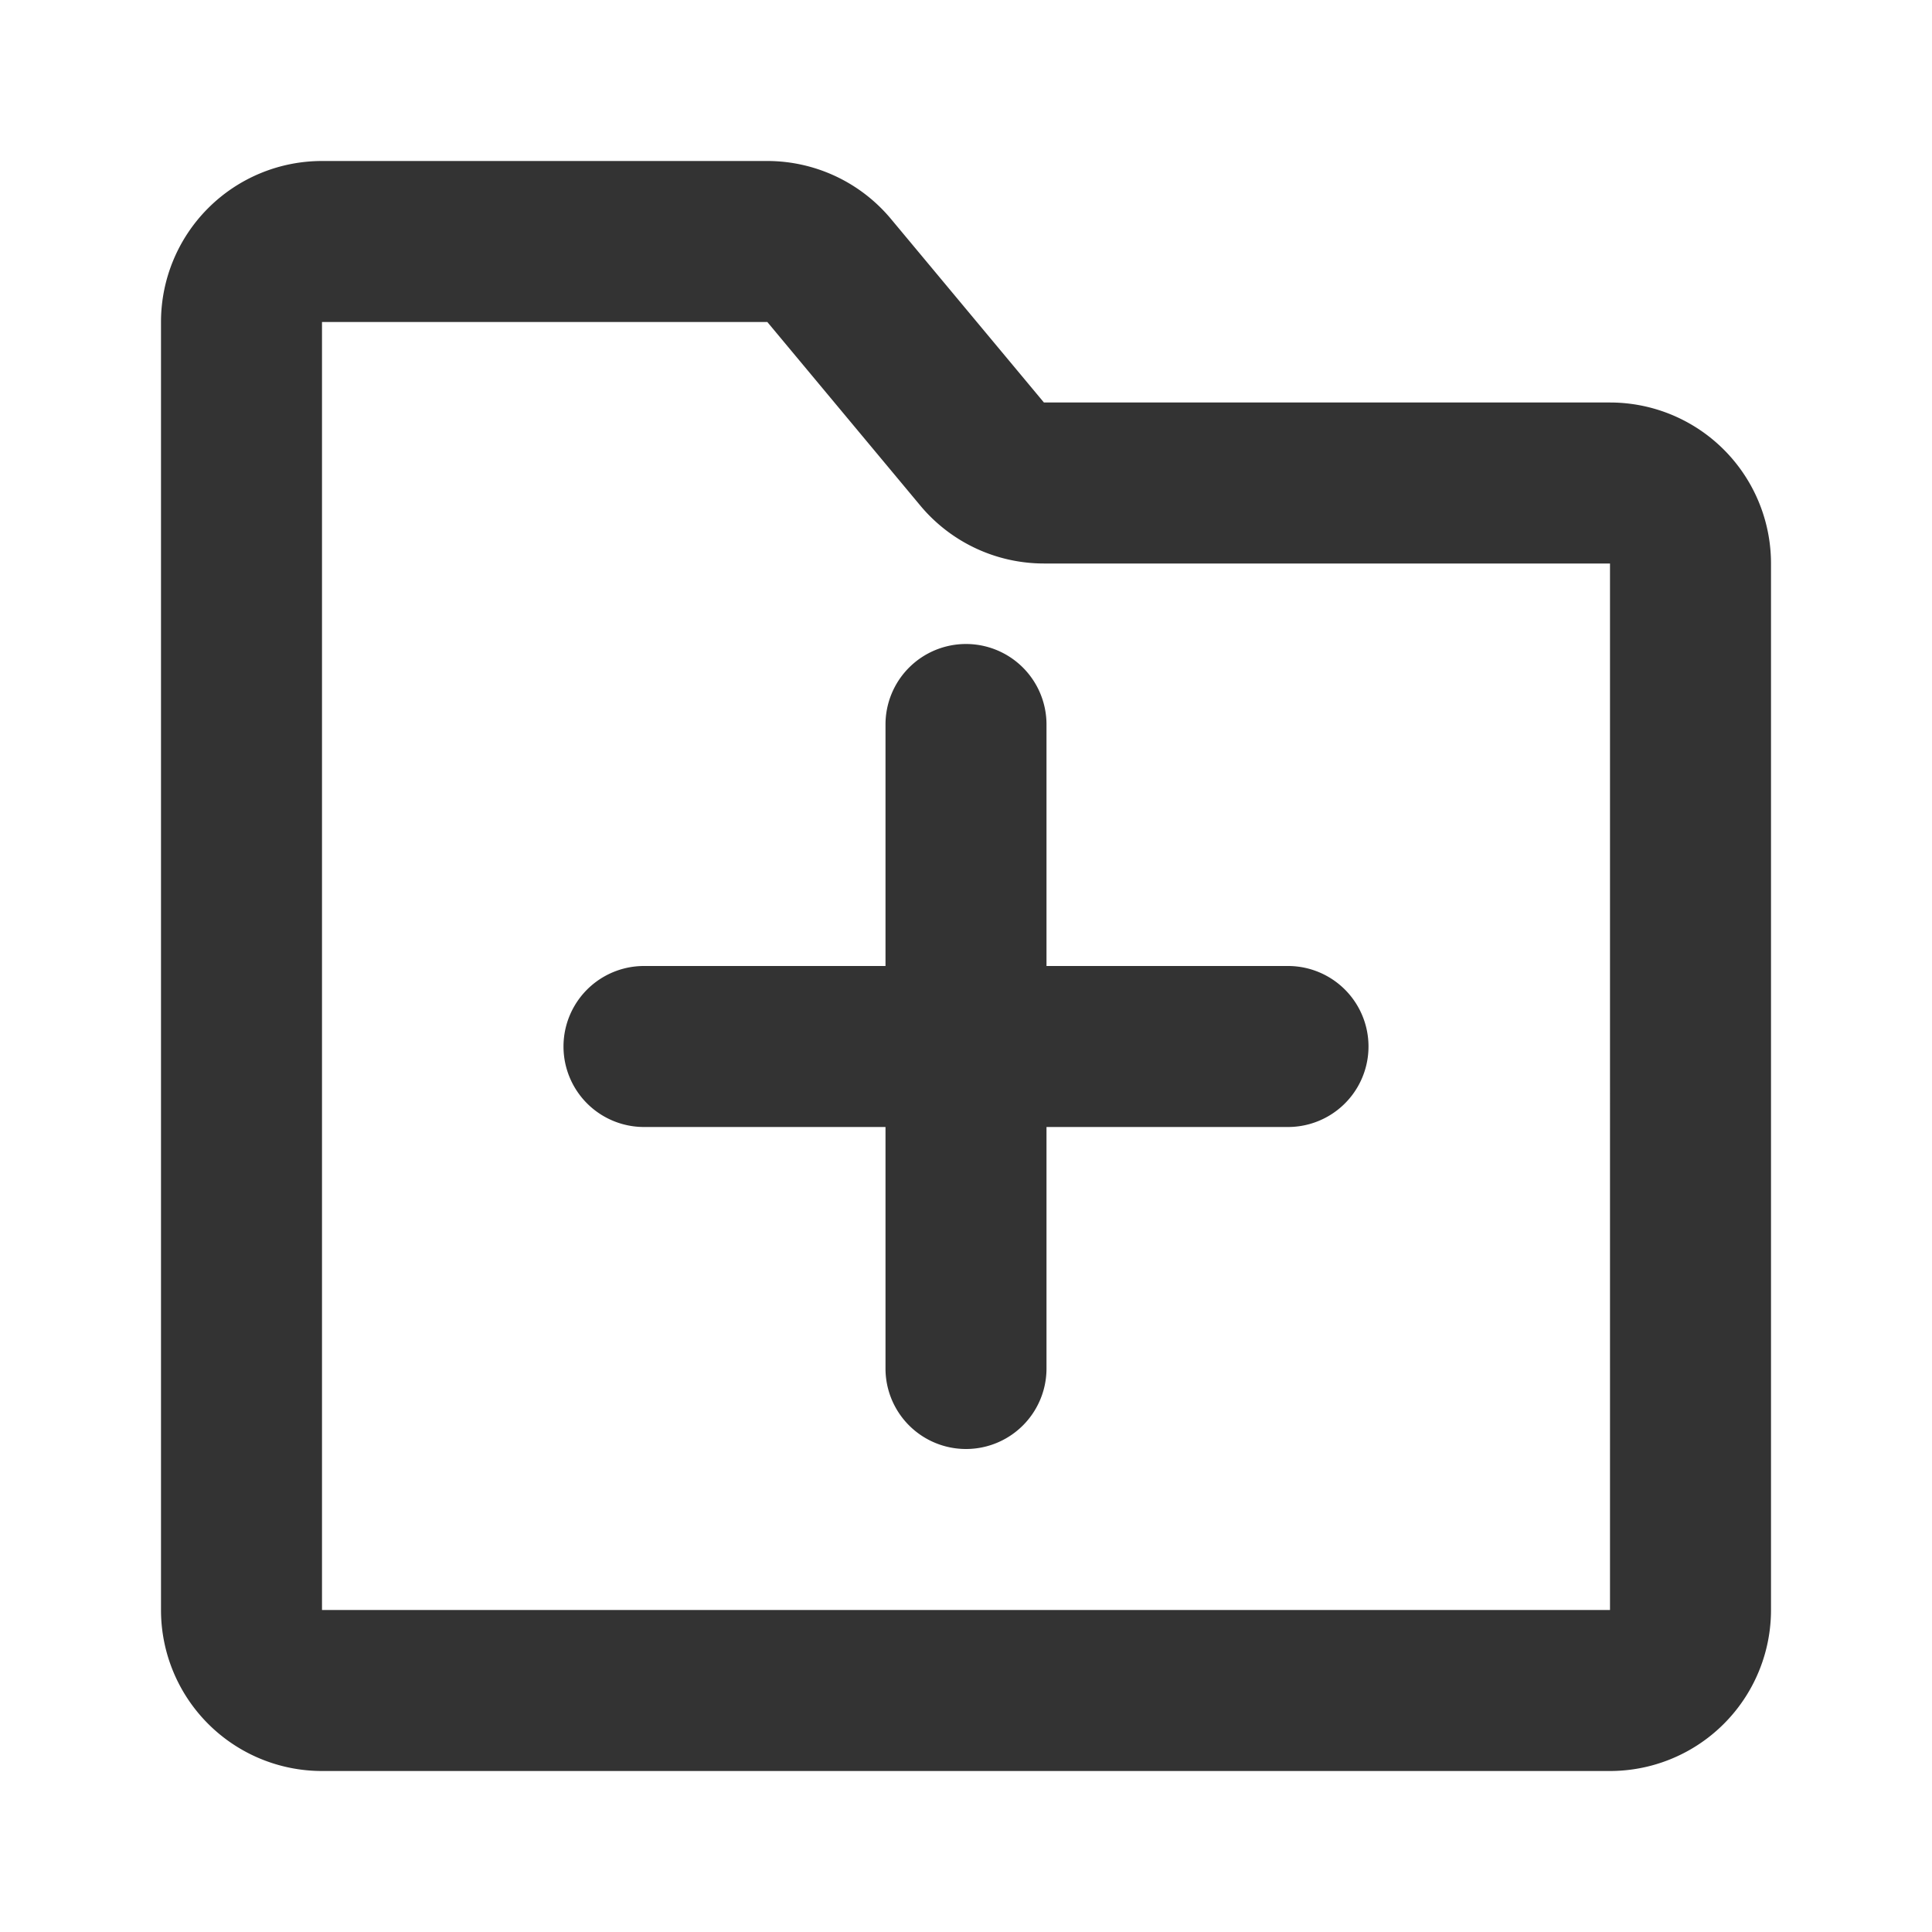 <svg xmlns="http://www.w3.org/2000/svg" width="24" height="24" fill="none" viewBox="0 0 24 24">
  <path fill="#333" fill-rule="evenodd" d="M2 4a2 2 0 012-2h5.532a2 2 0 011.536.72l1.9 2.28H20a2 2 0 012 2v13a2 2 0 01-2 2H4a2 2 0 01-2-2V4zm7.532 0H4v16h16V7h-7.032a2 2 0 01-1.536-.72L9.532 4zM12 8a1 1 0 011 1v3h3a1 1 0 110 2h-3v3a1 1 0 11-2 0v-3H8a1 1 0 110-2h3V9a1 1 0 011-1z"/>
</svg>
